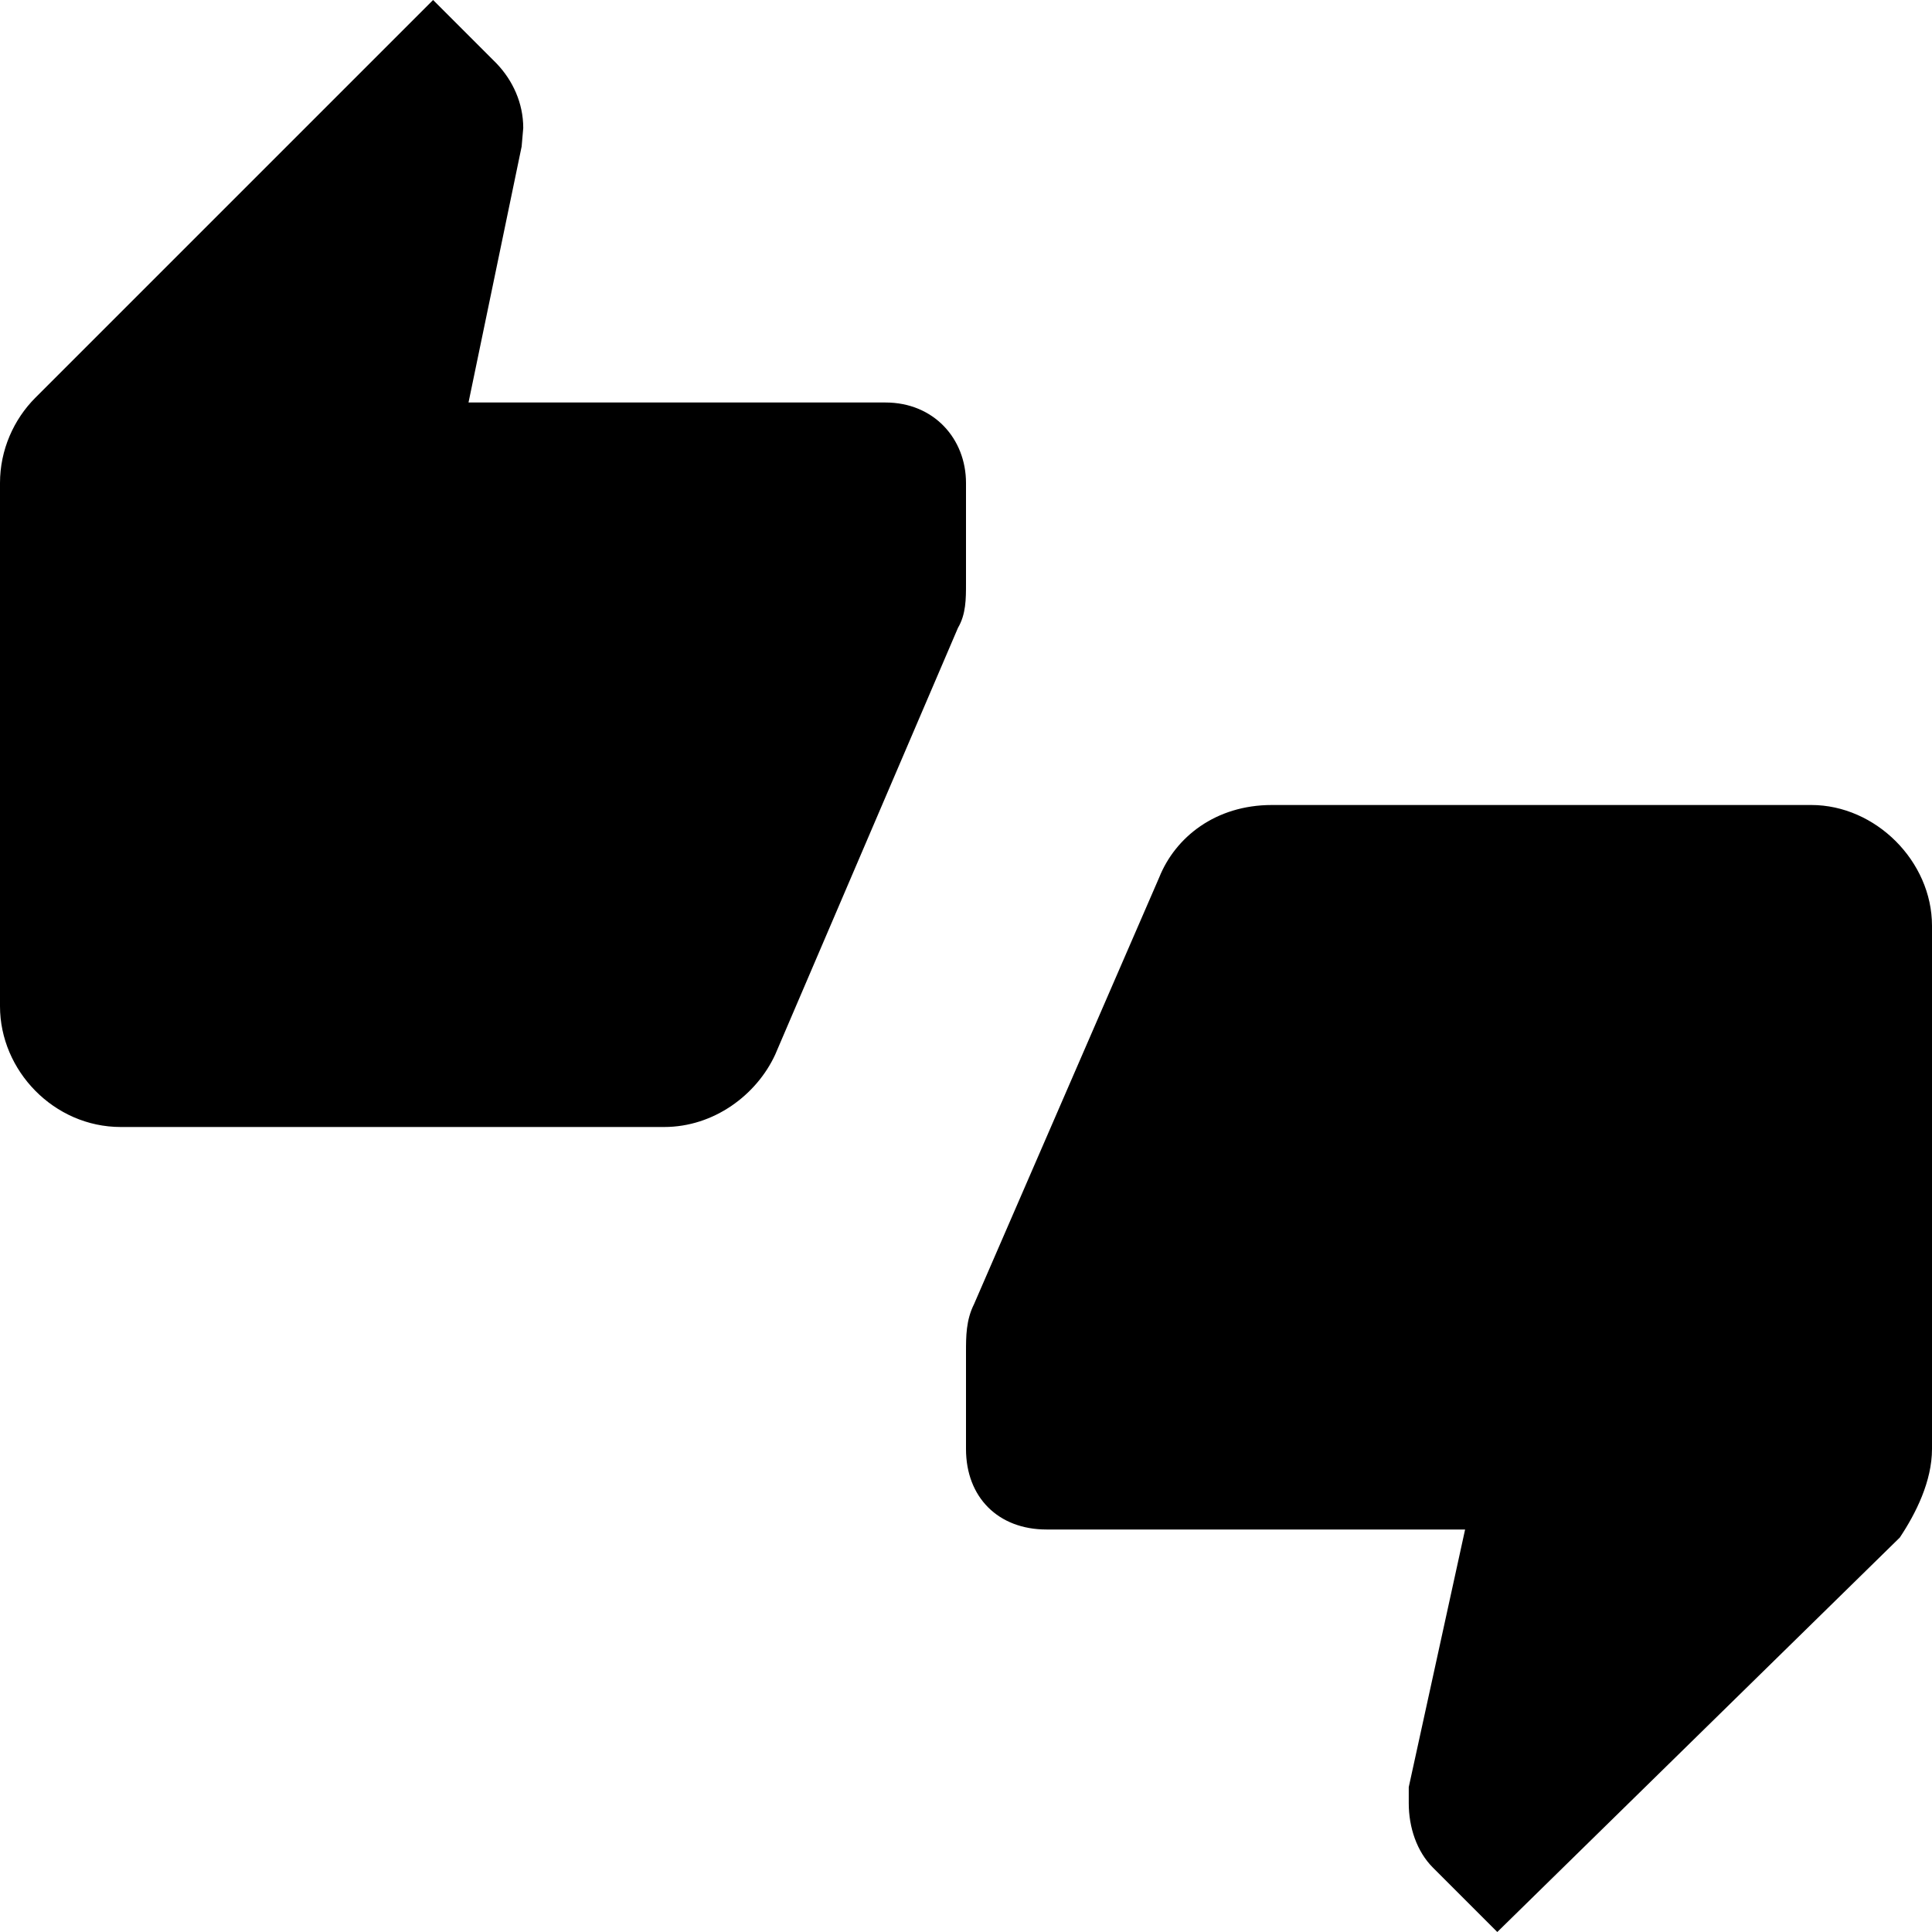<svg xmlns="http://www.w3.org/2000/svg" width="24" height="24"><path d="M22.5 10h-6.7c-.7 0-1.2.4-1.4.9l-2.3 5.3c-.1.2-.1.4-.1.6V18c0 .6.4 1 1 1h5.2l-.7 3.2v.2c0 .3.1.6.3.8l.8.8 5-4.9c.2-.3.4-.7.4-1.1v-6.5c0-.8-.7-1.5-1.5-1.5zM12 6c0-.55-.4-1-1-1H5.82l.66-3.18.02-.23c0-.31-.13-.59-.33-.8L5.38 0 .44 4.94C.17 5.21 0 5.59 0 6v6.5c0 .8.67 1.5 1.5 1.5h6.75c.62 0 1.15-.4 1.38-.9l2.27-5.3c.1-.17.1-.36.1-.55V6z"/></svg>